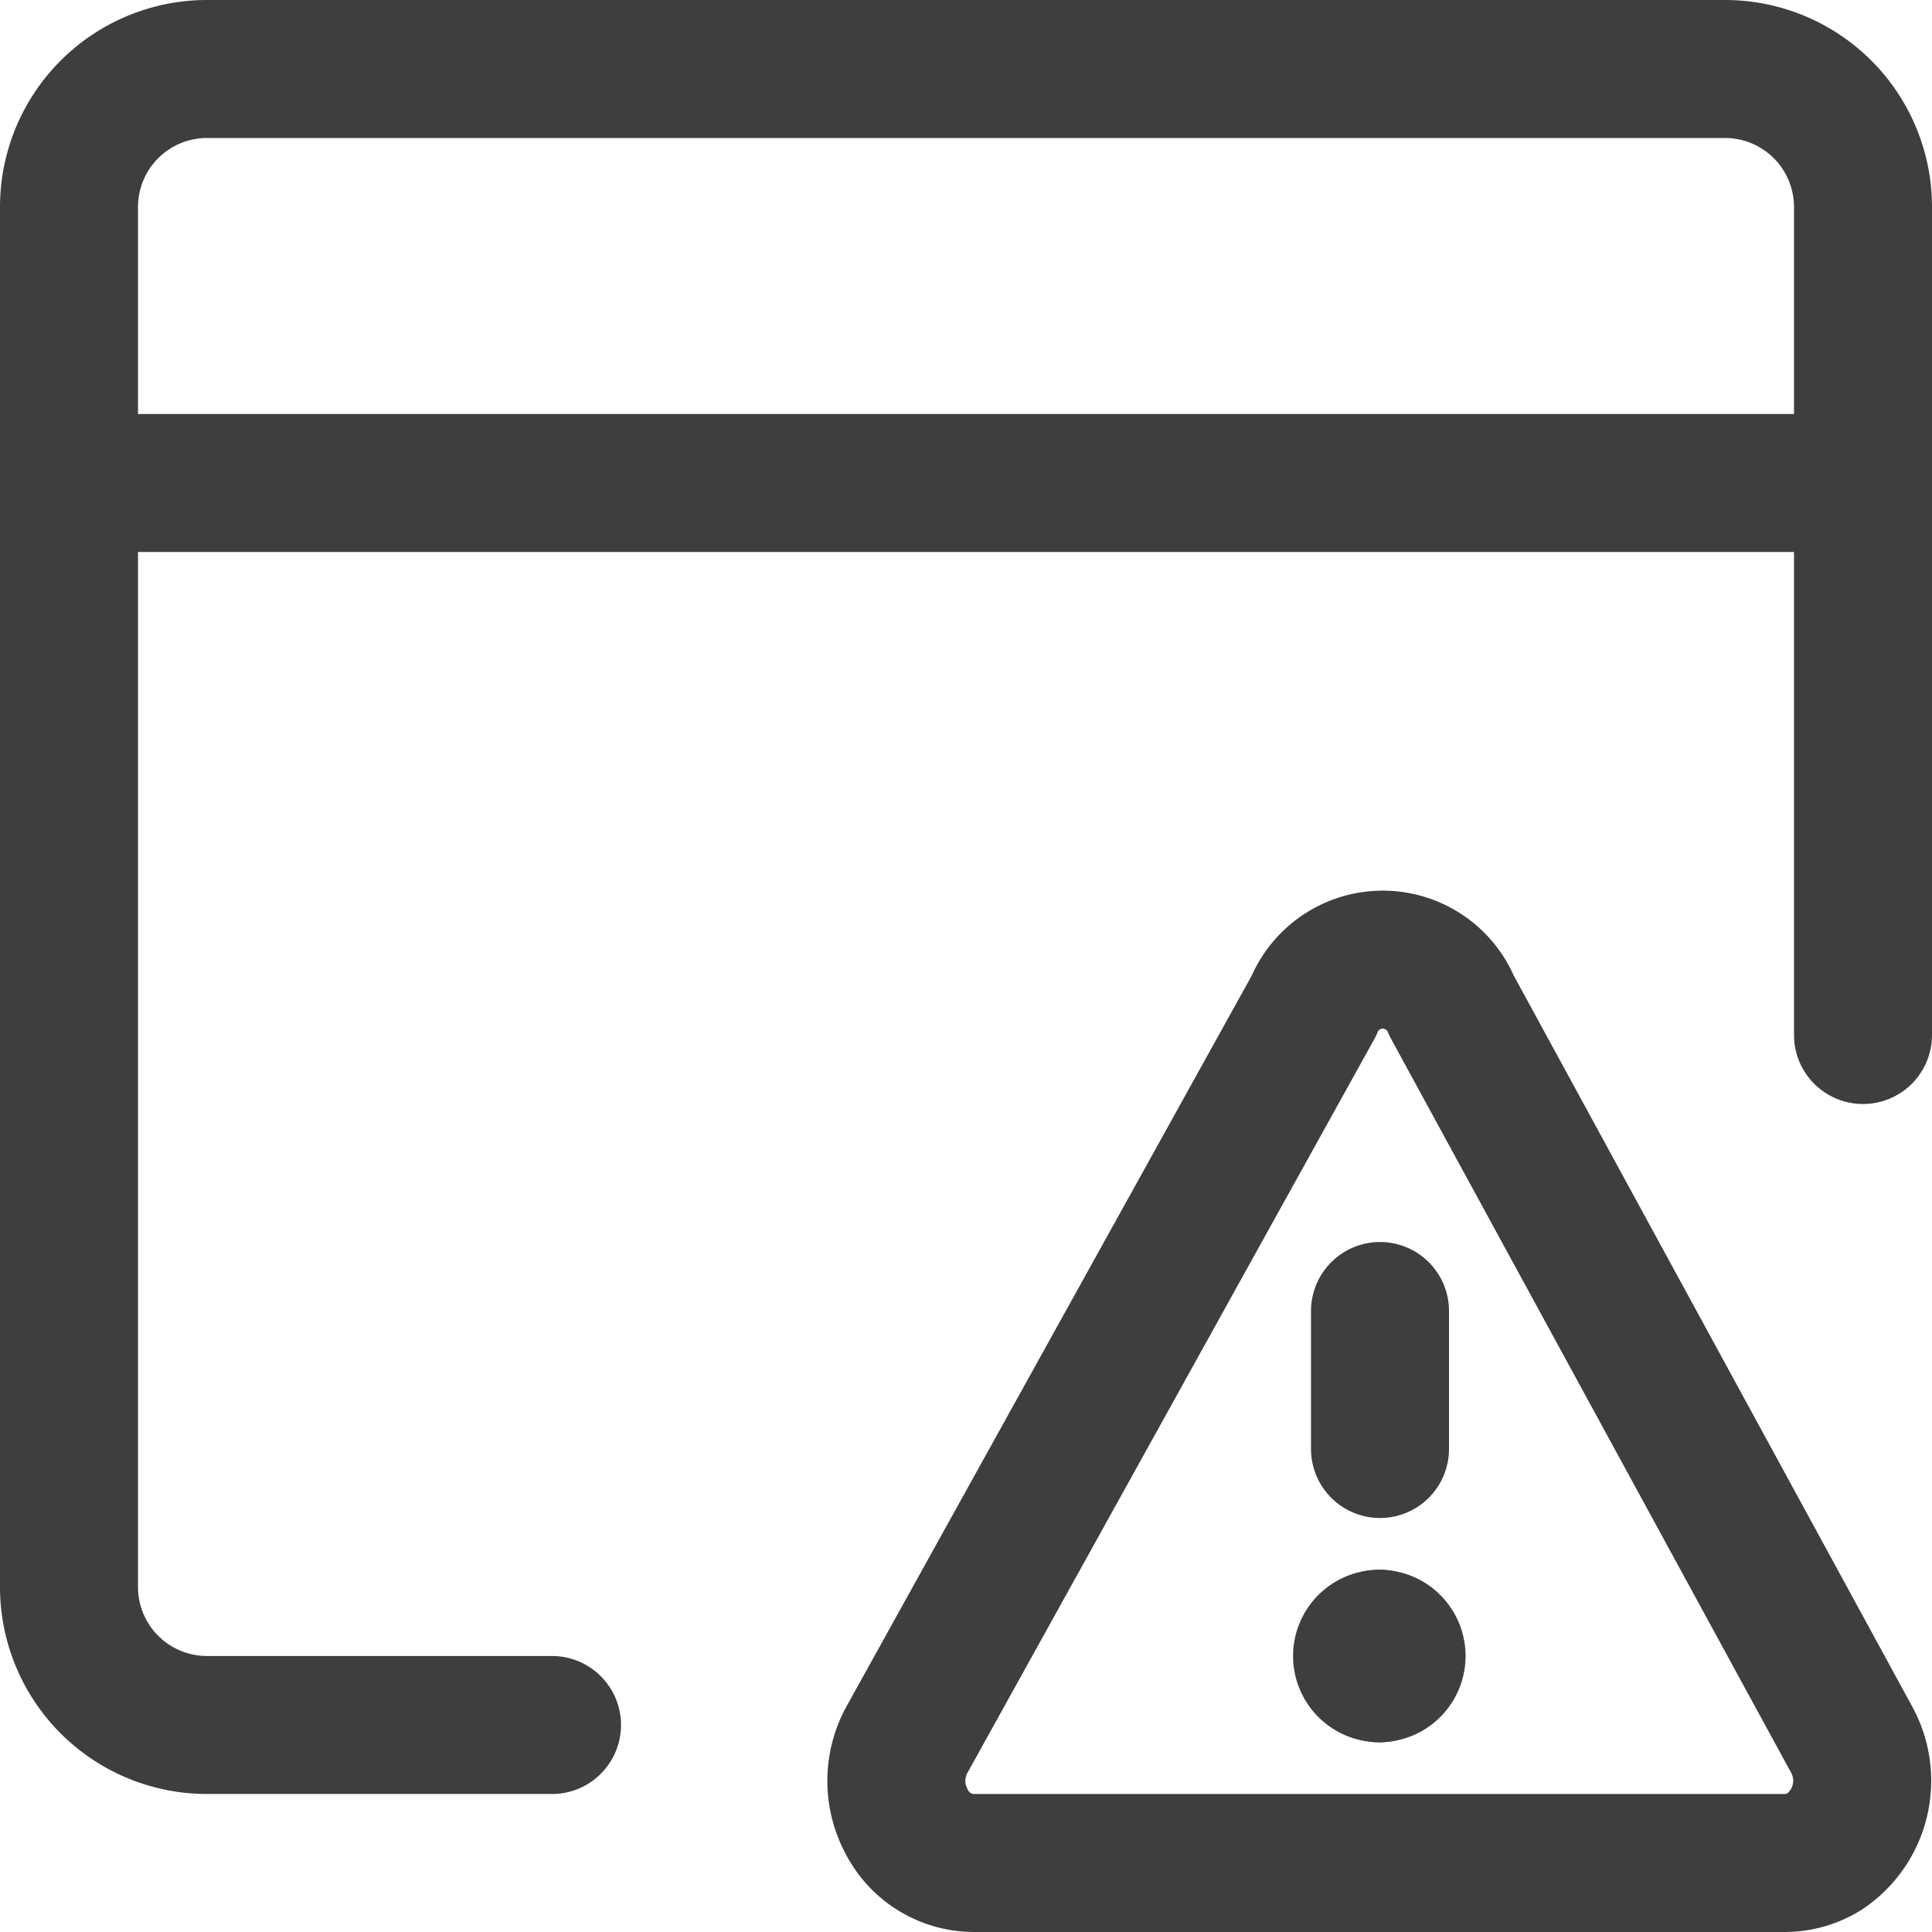<svg xmlns="http://www.w3.org/2000/svg" fill="none" viewBox="0 0 14 14"><g id="threat-browser-1--bug-browser-file-threat-danger-internet"><path id="Vector" stroke="#3e3e3e" stroke-linecap="round" stroke-linejoin="round" d="M4 12.5H1.5a1 1 0 0 1-1-1v-10a1 1 0 0 1 1-1h11a1 1 0 0 1 1 1v6"></path><path id="Vector_2" stroke="#3e3e3e" stroke-linecap="round" stroke-linejoin="round" d="M.5 3.5h13"></path><path id="Vector_3" stroke="#3e3e3e" stroke-linecap="round" stroke-linejoin="round" d="M13.42 12.61a.619.619 0 0 1-.203.81.549.549 0 0 1-.287.08H7.06a.549.549 0 0 1-.49-.3.62.62 0 0 1 0-.59l2.95-5.32a.54.54 0 0 1 1 0l2.9 5.32Z"></path><path id="Vector_4" stroke="#3e3e3e" stroke-linecap="round" stroke-linejoin="round" d="M10 10.5v-1"></path><g id="Group 4488"><path id="Ellipse 81" stroke="#3e3e3e" stroke-linecap="round" stroke-linejoin="round" d="M9.995 12.125a.125.125 0 0 1 0-.25"></path><path id="Ellipse 82" stroke="#3e3e3e" stroke-linecap="round" stroke-linejoin="round" d="M9.995 12.125a.125.125 0 1 0 0-.25"></path></g></g></svg>